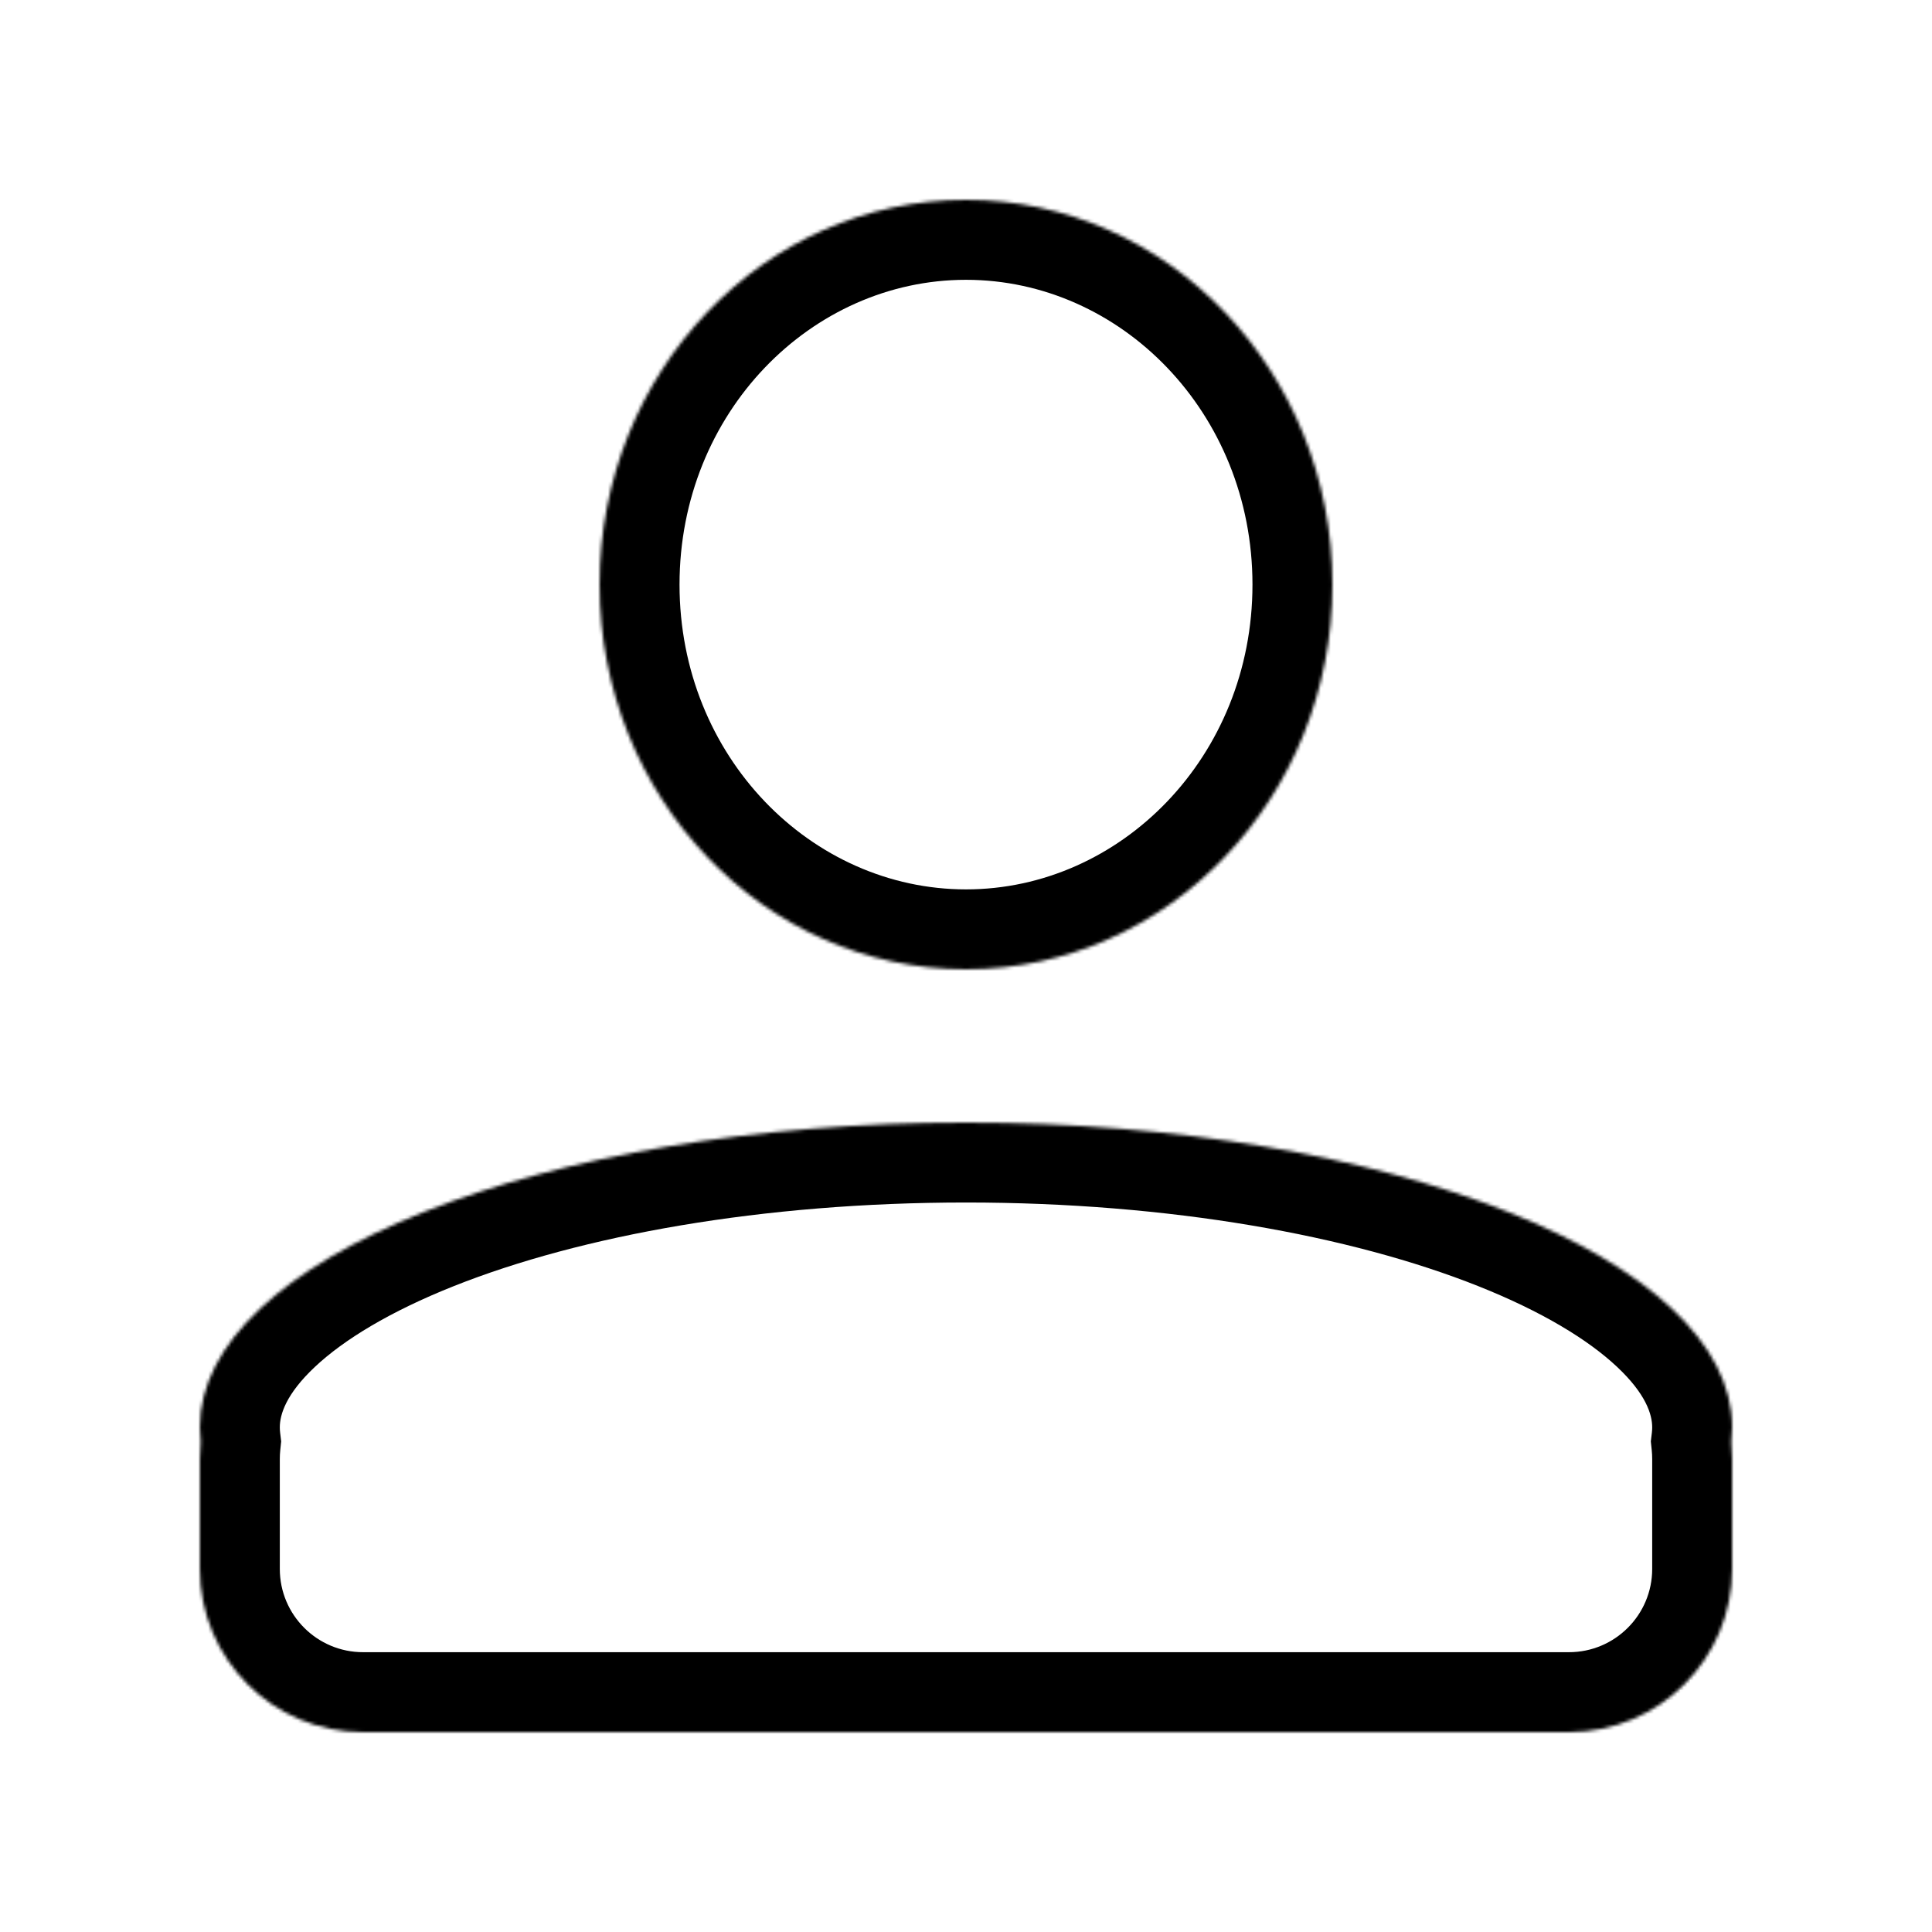 <svg width="580" height="580" viewBox="0 0 580 580" fill="none" xmlns="http://www.w3.org/2000/svg">
<mask id="path-1-inside-1_1_2" fill="white">
<path d="M290 337C417.025 337 520 377.966 520 428.5C520 429.976 519.911 431.443 519.737 432.901C519.911 434.577 520 436.278 520 438V471C520 498.062 498.062 520 471 520H109C81.938 520 60 498.062 60 471V438C60 436.278 60.089 434.577 60.262 432.901C60.088 431.443 60 429.976 60 428.5C60 377.966 162.975 337 290 337ZM290 60C350.751 60 400 111.711 400 175.5C400 239.289 350.751 291 290 291C229.249 291 180 239.289 180 175.5C180 111.711 229.249 60 290 60Z"/>
</mask>
<path d="M519.737 432.901L495.906 430.064L495.59 432.715L495.865 435.37L519.737 432.901ZM60.262 432.901L84.135 435.369L84.409 432.715L84.093 430.064L60.262 432.901ZM290 337V361C351.255 361 405.608 370.921 443.763 386.1C462.909 393.717 476.787 402.187 485.482 410.366C494.133 418.502 496 424.642 496 428.5H520H544C544 407.091 532.996 389.16 518.369 375.402C503.787 361.687 483.982 350.441 461.506 341.5C416.417 323.562 355.771 313 290 313V337ZM520 428.5H496C496 429.008 495.969 429.527 495.906 430.064L519.737 432.901L543.569 435.739C543.852 433.358 544 430.944 544 428.5H520ZM519.737 432.901L495.865 435.37C495.954 436.233 496 437.11 496 438H520H544C544 435.447 543.867 432.922 543.61 430.433L519.737 432.901ZM520 438H496V471H520H544V438H520ZM520 471H496C496 484.807 484.807 496 471 496V520V544C511.317 544 544 511.317 544 471H520ZM471 520V496H109V520V544H471V520ZM109 520V496C95.193 496 84 484.807 84 471H60H36C36 511.317 68.683 544 109 544V520ZM60 471H84V438H60H36V471H60ZM60 438H84C84 437.101 84.046 436.224 84.135 435.369L60.262 432.901L36.389 430.433C36.131 432.931 36 435.456 36 438H60ZM60.262 432.901L84.093 430.064C84.031 429.538 84 429.018 84 428.5H60H36C36 430.933 36.145 433.348 36.43 435.738L60.262 432.901ZM60 428.5H84C84 424.642 85.867 418.502 94.518 410.366C103.213 402.187 117.091 393.717 136.237 386.1C174.392 370.921 228.745 361 290 361V337V313C224.229 313 163.583 323.562 118.494 341.5C96.018 350.441 76.213 361.687 61.631 375.402C47.005 389.16 36 407.091 36 428.5H60ZM290 60V84C336.406 84 376 123.849 376 175.5H400H424C424 99.573 365.096 36 290 36V60ZM400 175.5H376C376 227.151 336.406 267 290 267V291V315C365.096 315 424 251.427 424 175.5H400ZM290 291V267C243.594 267 204 227.151 204 175.5H180H156C156 251.427 214.904 315 290 315V291ZM180 175.5H204C204 123.849 243.594 84 290 84V60V36C214.904 36 156 99.573 156 175.5H180Z" fill="black" mask="url(#path-1-inside-1_1_2)"/>
</svg>
